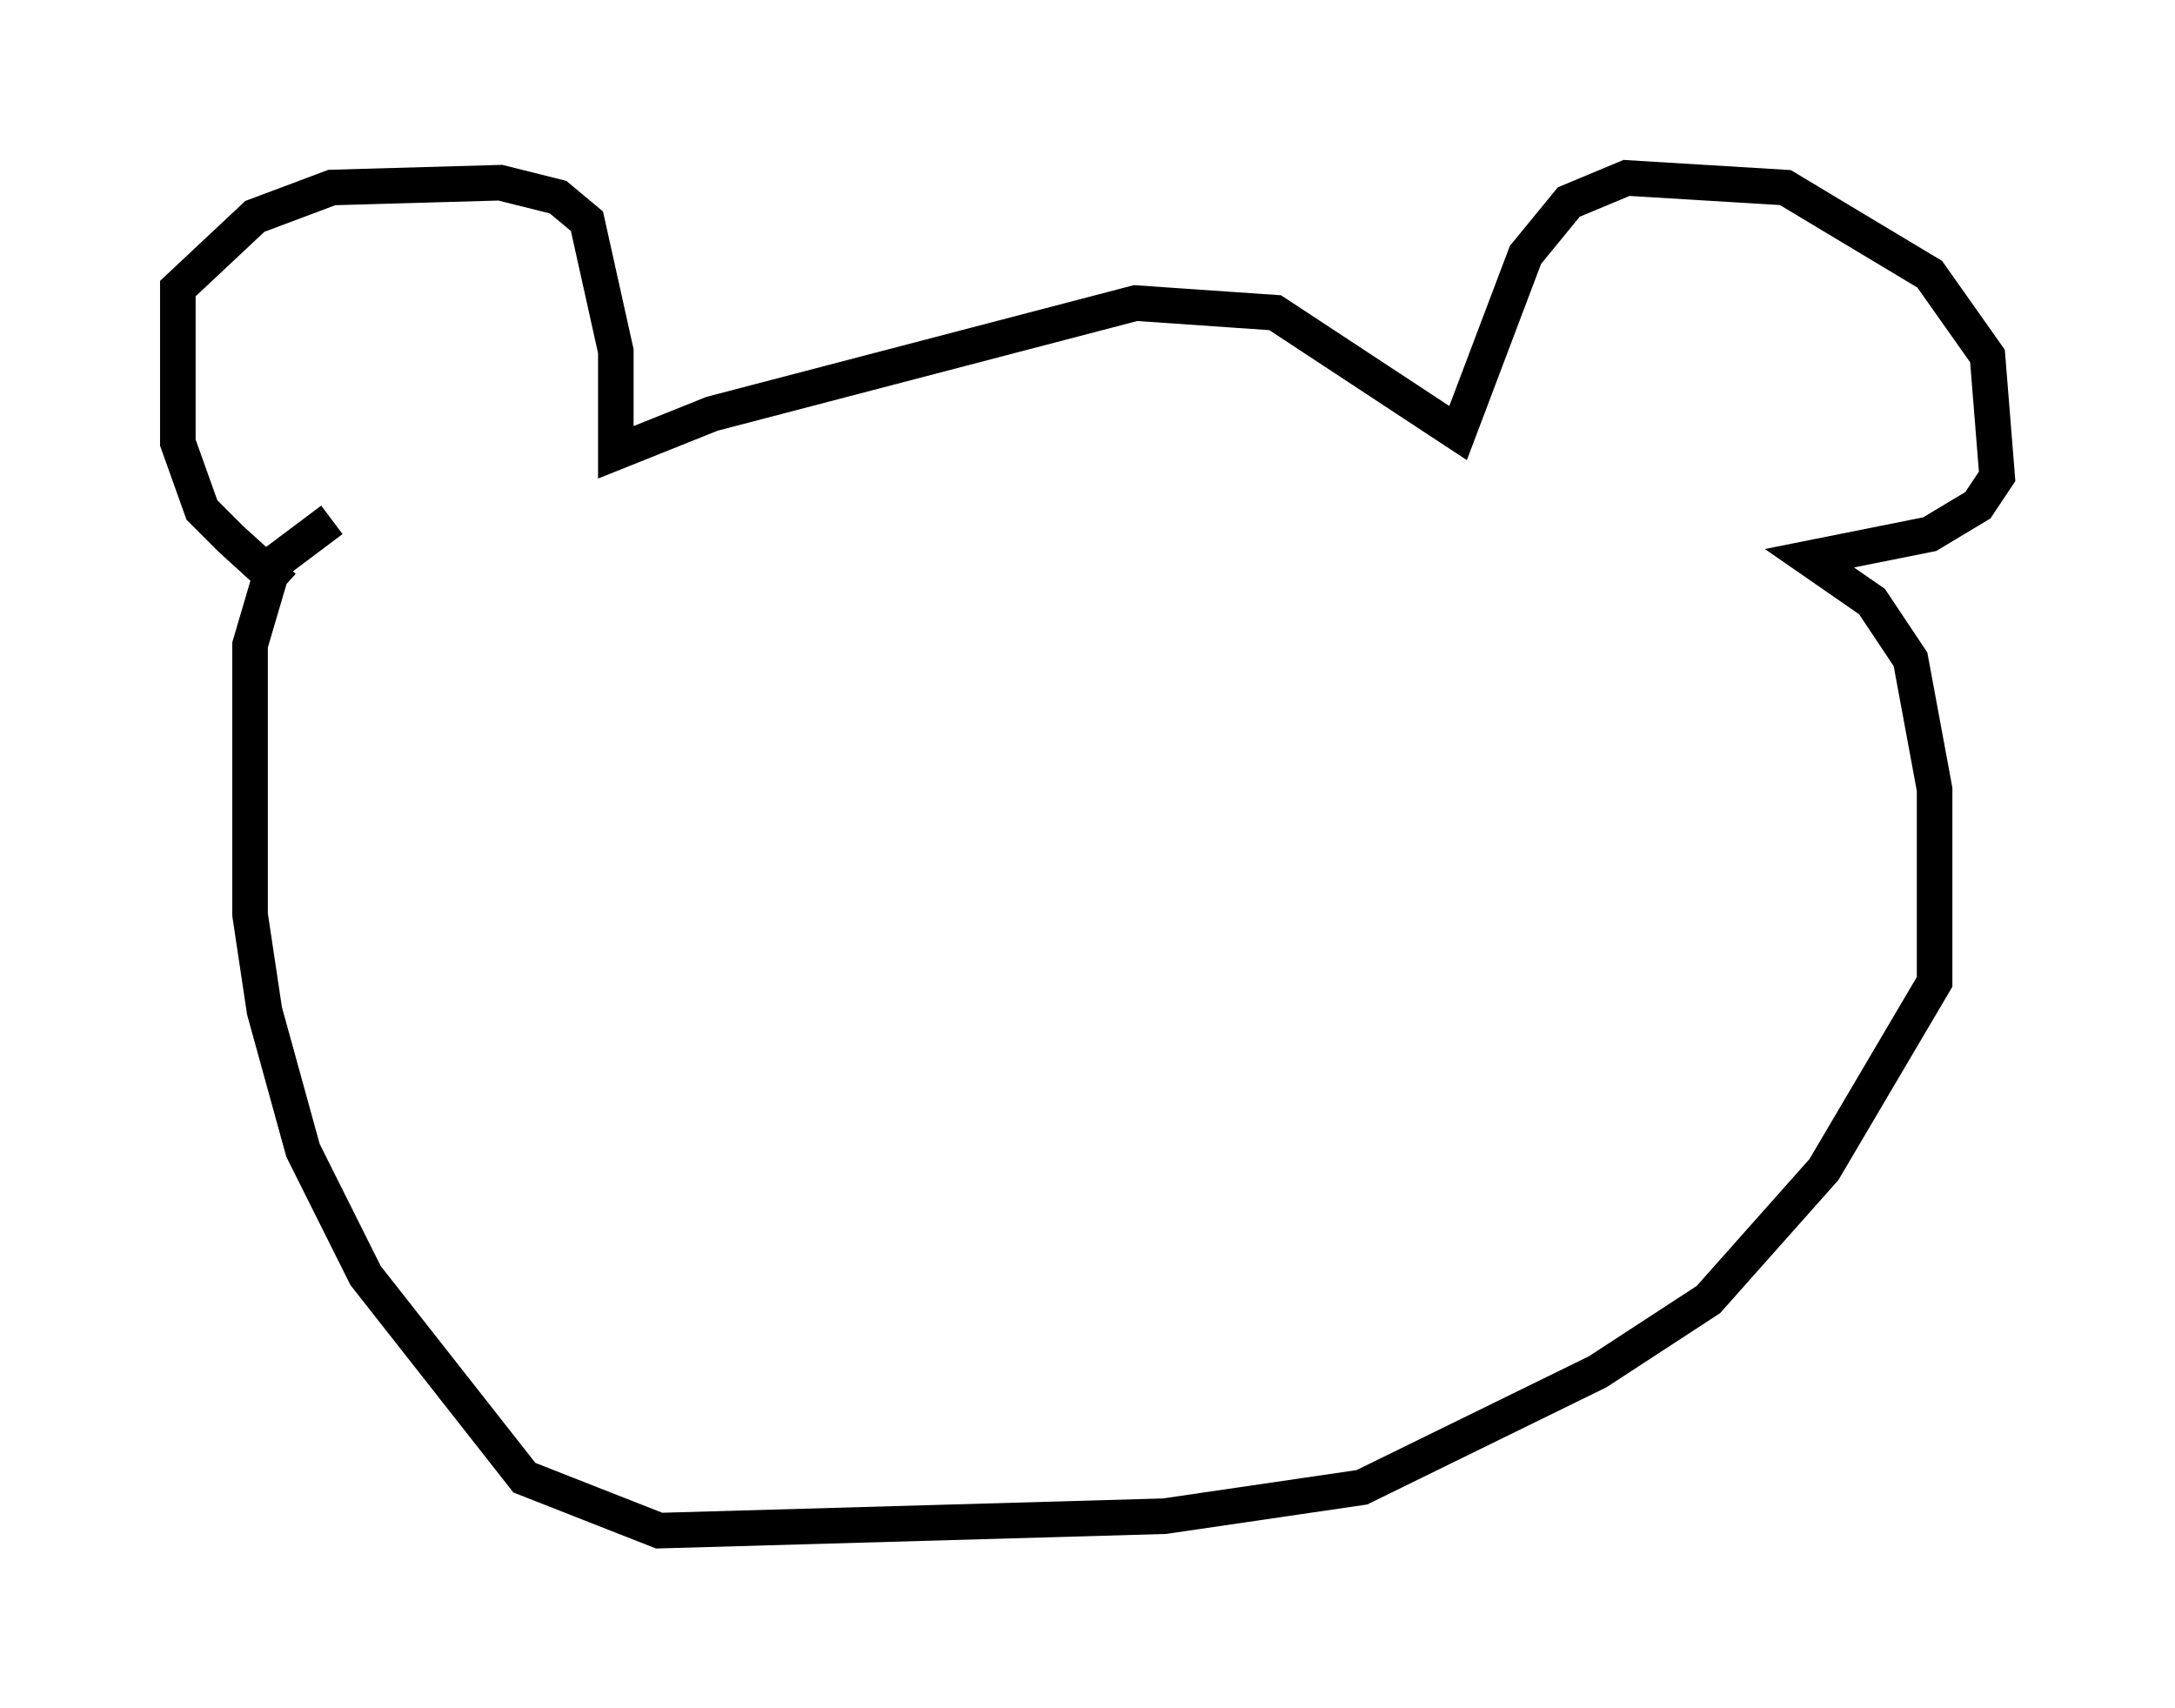 <?xml version="1.0" encoding="utf-8" ?>
<svg baseProfile="full" height="48.024" version="1.1" width="61.15" xmlns="http://www.w3.org/2000/svg" xmlns:ev="http://www.w3.org/2001/xml-events" xmlns:xlink="http://www.w3.org/1999/xlink"><defs /><rect fill="white" height="48.024" width="61.15" x="0" y="0" /><path d="M9.871, 17.314 m-1.894, -0.812 l-1.488, -1.353 -0.812, -0.812 l-0.677, -1.894 0.0, -4.33 l2.165, -2.03 2.165, -0.812 l4.736, -0.135 1.624, 0.406 l0.812, 0.677 0.812, 3.654 l0.0, 2.842 2.706, -1.083 l11.908, -3.112 3.924, 0.271 l5.142, 3.383 1.894, -5.007 l1.218, -1.488 1.624, -0.677 l4.465, 0.271 4.059, 2.436 l1.624, 2.3 0.271, 3.383 l-0.541, 0.812 -1.353, 0.812 l-3.383, 0.677 1.759, 1.218 l1.083, 1.624 0.677, 3.654 l0.0, 5.413 -3.112, 5.277 l-3.248, 3.654 -3.112, 2.03 l-6.631, 3.248 -5.548, 0.812 l-14.208, 0.406 -3.789, -1.488 l-4.465, -5.683 -1.759, -3.518 l-1.083, -3.924 -0.406, -2.706 l0.0, -7.578 0.677, -2.3 l1.624, -1.218 " fill="none" stroke="black" stroke-width="1" /></svg>